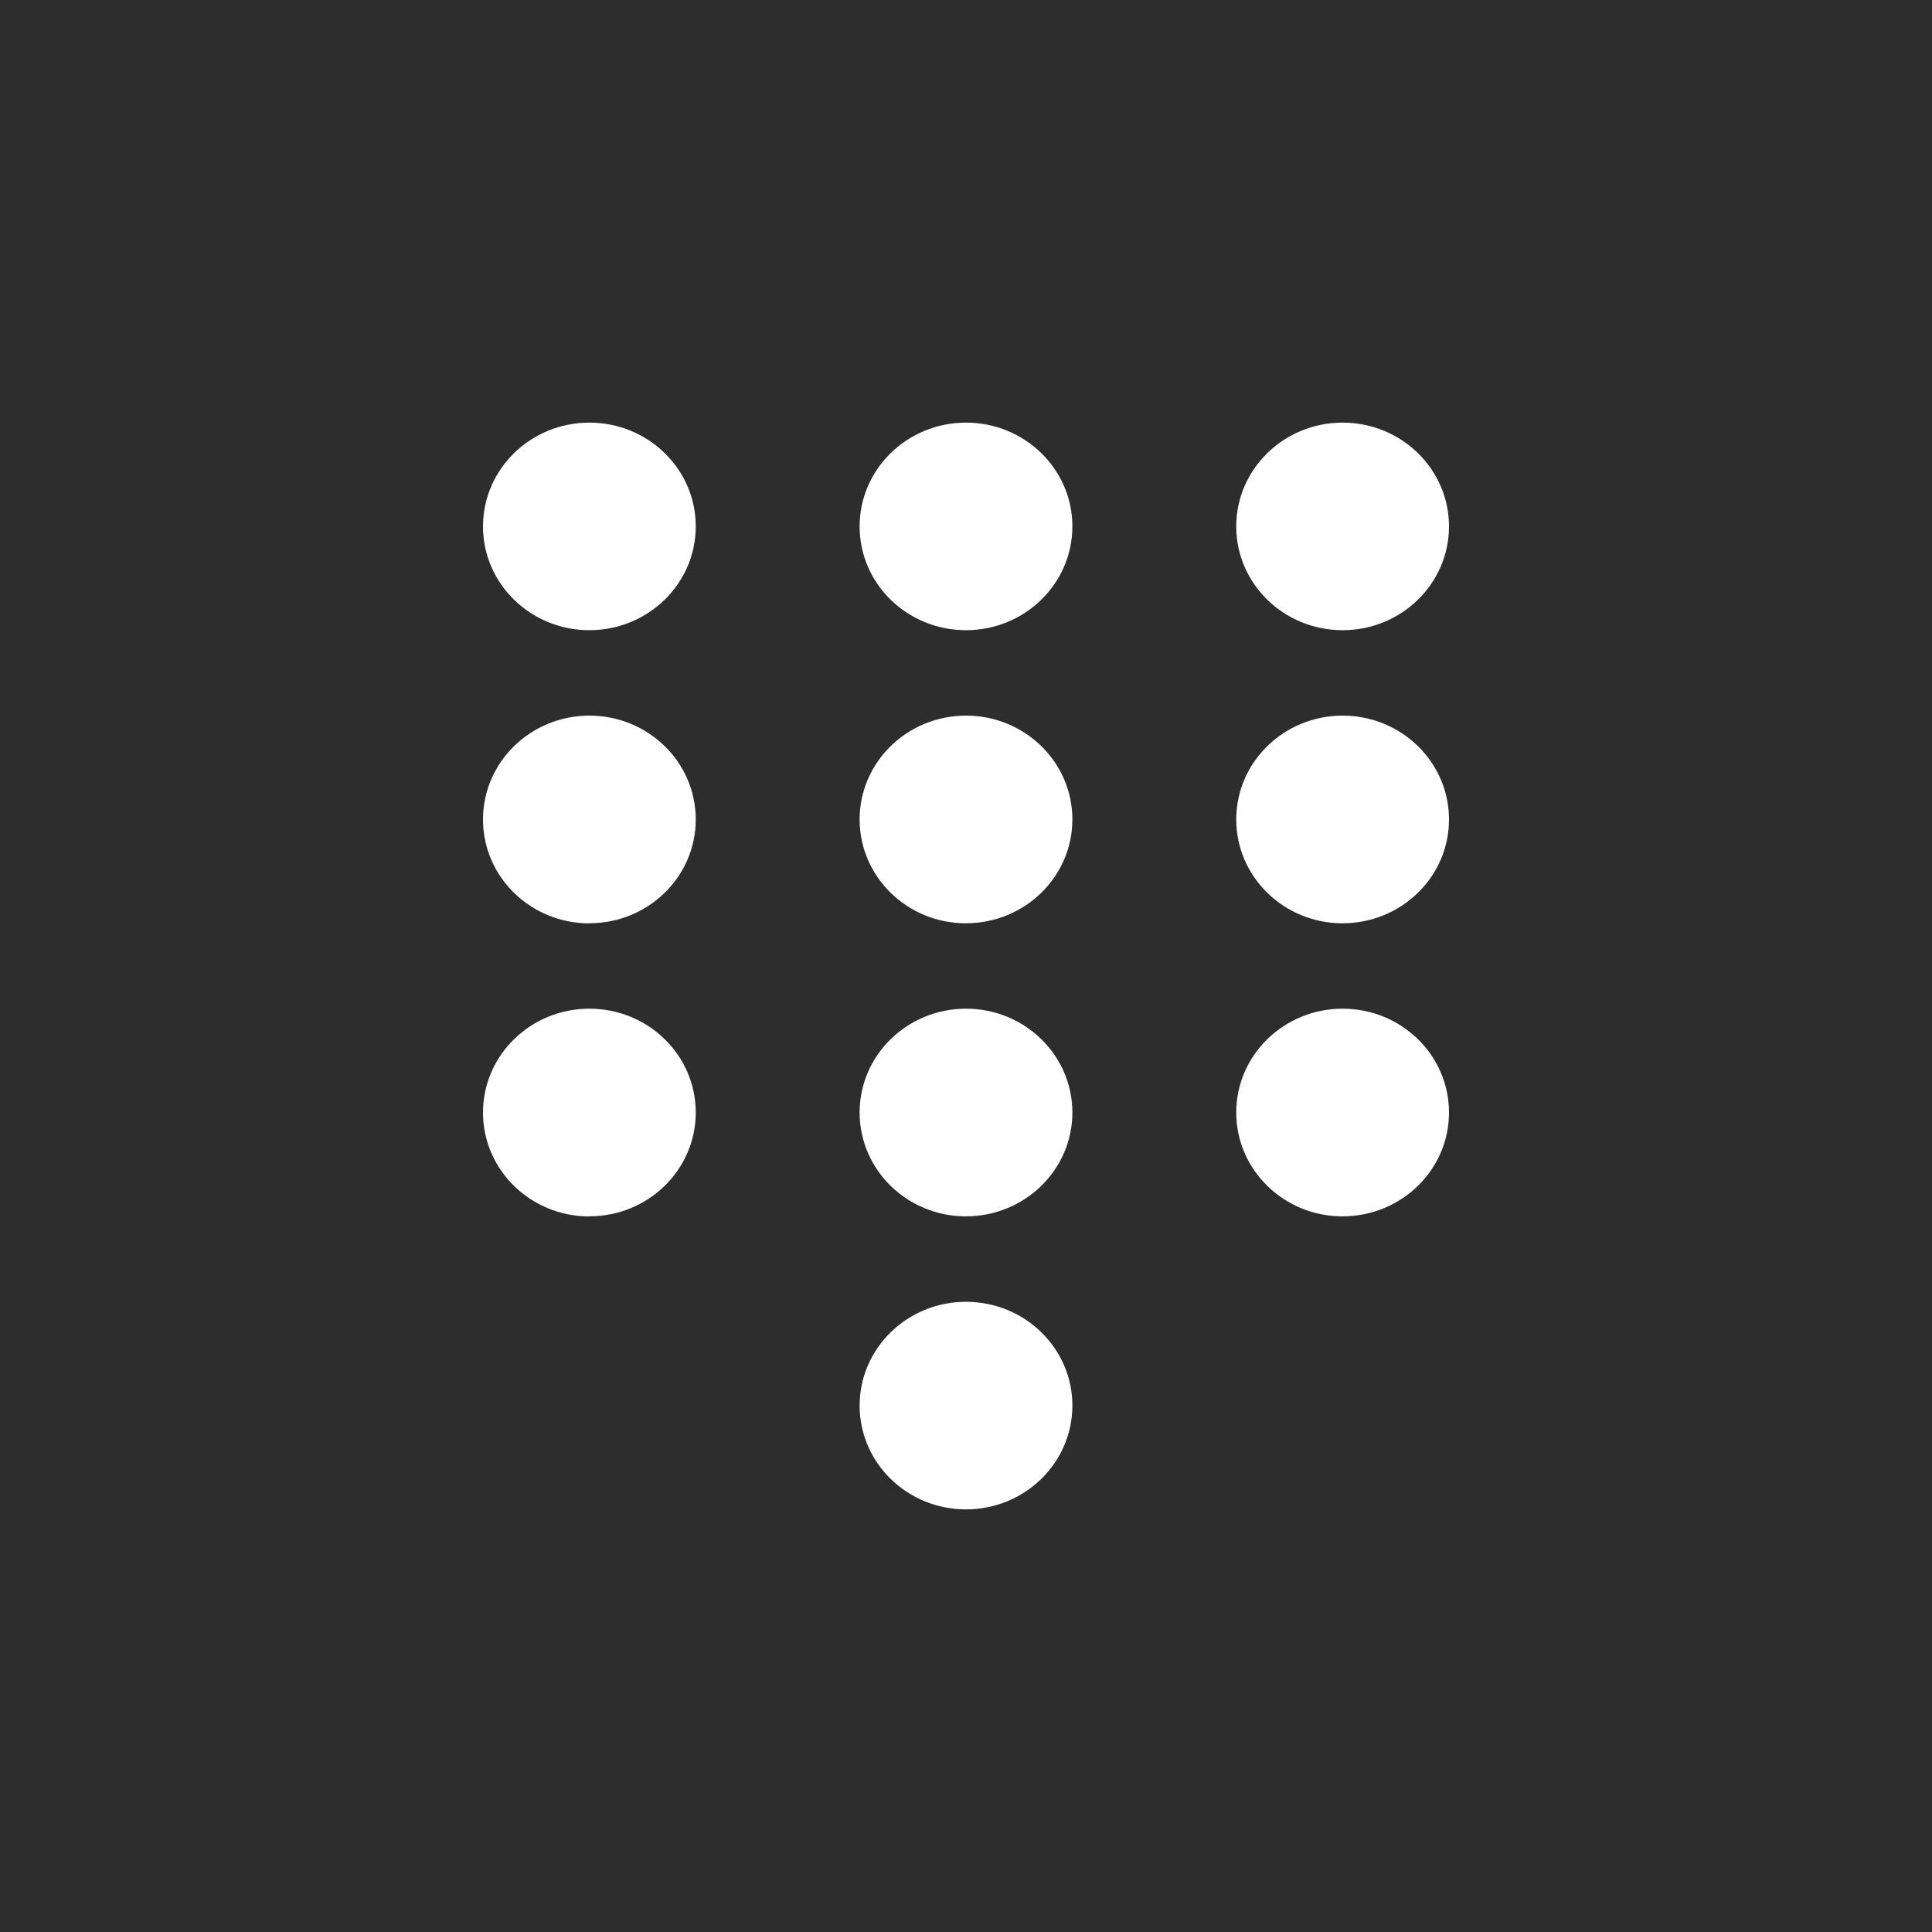 <svg xmlns="http://www.w3.org/2000/svg" width="32" height="32" viewBox="0 0 32 32">
    <g fill="none" fill-rule="evenodd">
        <path fill="#2D2D2D" d="M0 0H32V32H0z"/>
        <path fill="#FFF" fill-rule="nonzero" d="M9.762 10.438c.973 0 1.762-.77 1.762-1.719 0-.95-.789-1.719-1.762-1.719S8 7.77 8 8.72c0 .949.789 1.718 1.762 1.718zm6.238 0c.973 0 1.762-.77 1.762-1.719C17.762 7.77 16.973 7 16 7s-1.762.77-1.762 1.72c0 .949.789 1.718 1.762 1.718zm6.238 0c.973 0 1.762-.77 1.762-1.719C24 7.77 23.211 7 22.238 7s-1.762.77-1.762 1.72c0 .949.789 1.718 1.762 1.718zM9.762 15.292c.973 0 1.762-.77 1.762-1.719 0-.95-.789-1.72-1.762-1.72S8 12.624 8 13.574s.789 1.72 1.762 1.72zm6.238 0c.973 0 1.762-.77 1.762-1.719 0-.95-.789-1.72-1.762-1.72s-1.762.77-1.762 1.72.789 1.72 1.762 1.72zm6.238 0c.973 0 1.762-.77 1.762-1.719 0-.95-.789-1.72-1.762-1.72s-1.762.77-1.762 1.72.789 1.72 1.762 1.72zM9.762 20.146c.973 0 1.762-.77 1.762-1.719 0-.95-.789-1.72-1.762-1.72S8 17.478 8 18.428s.789 1.72 1.762 1.72zM16 25c.973 0 1.762-.77 1.762-1.72 0-.949-.789-1.718-1.762-1.718s-1.762.77-1.762 1.719c0 .95.789 1.719 1.762 1.719zm0-4.854c.973 0 1.762-.77 1.762-1.719 0-.95-.789-1.72-1.762-1.72s-1.762.77-1.762 1.72.789 1.72 1.762 1.72zm6.238 0c.973 0 1.762-.77 1.762-1.719 0-.95-.789-1.72-1.762-1.72s-1.762.77-1.762 1.72.789 1.72 1.762 1.72z"/>
    </g>
</svg>

